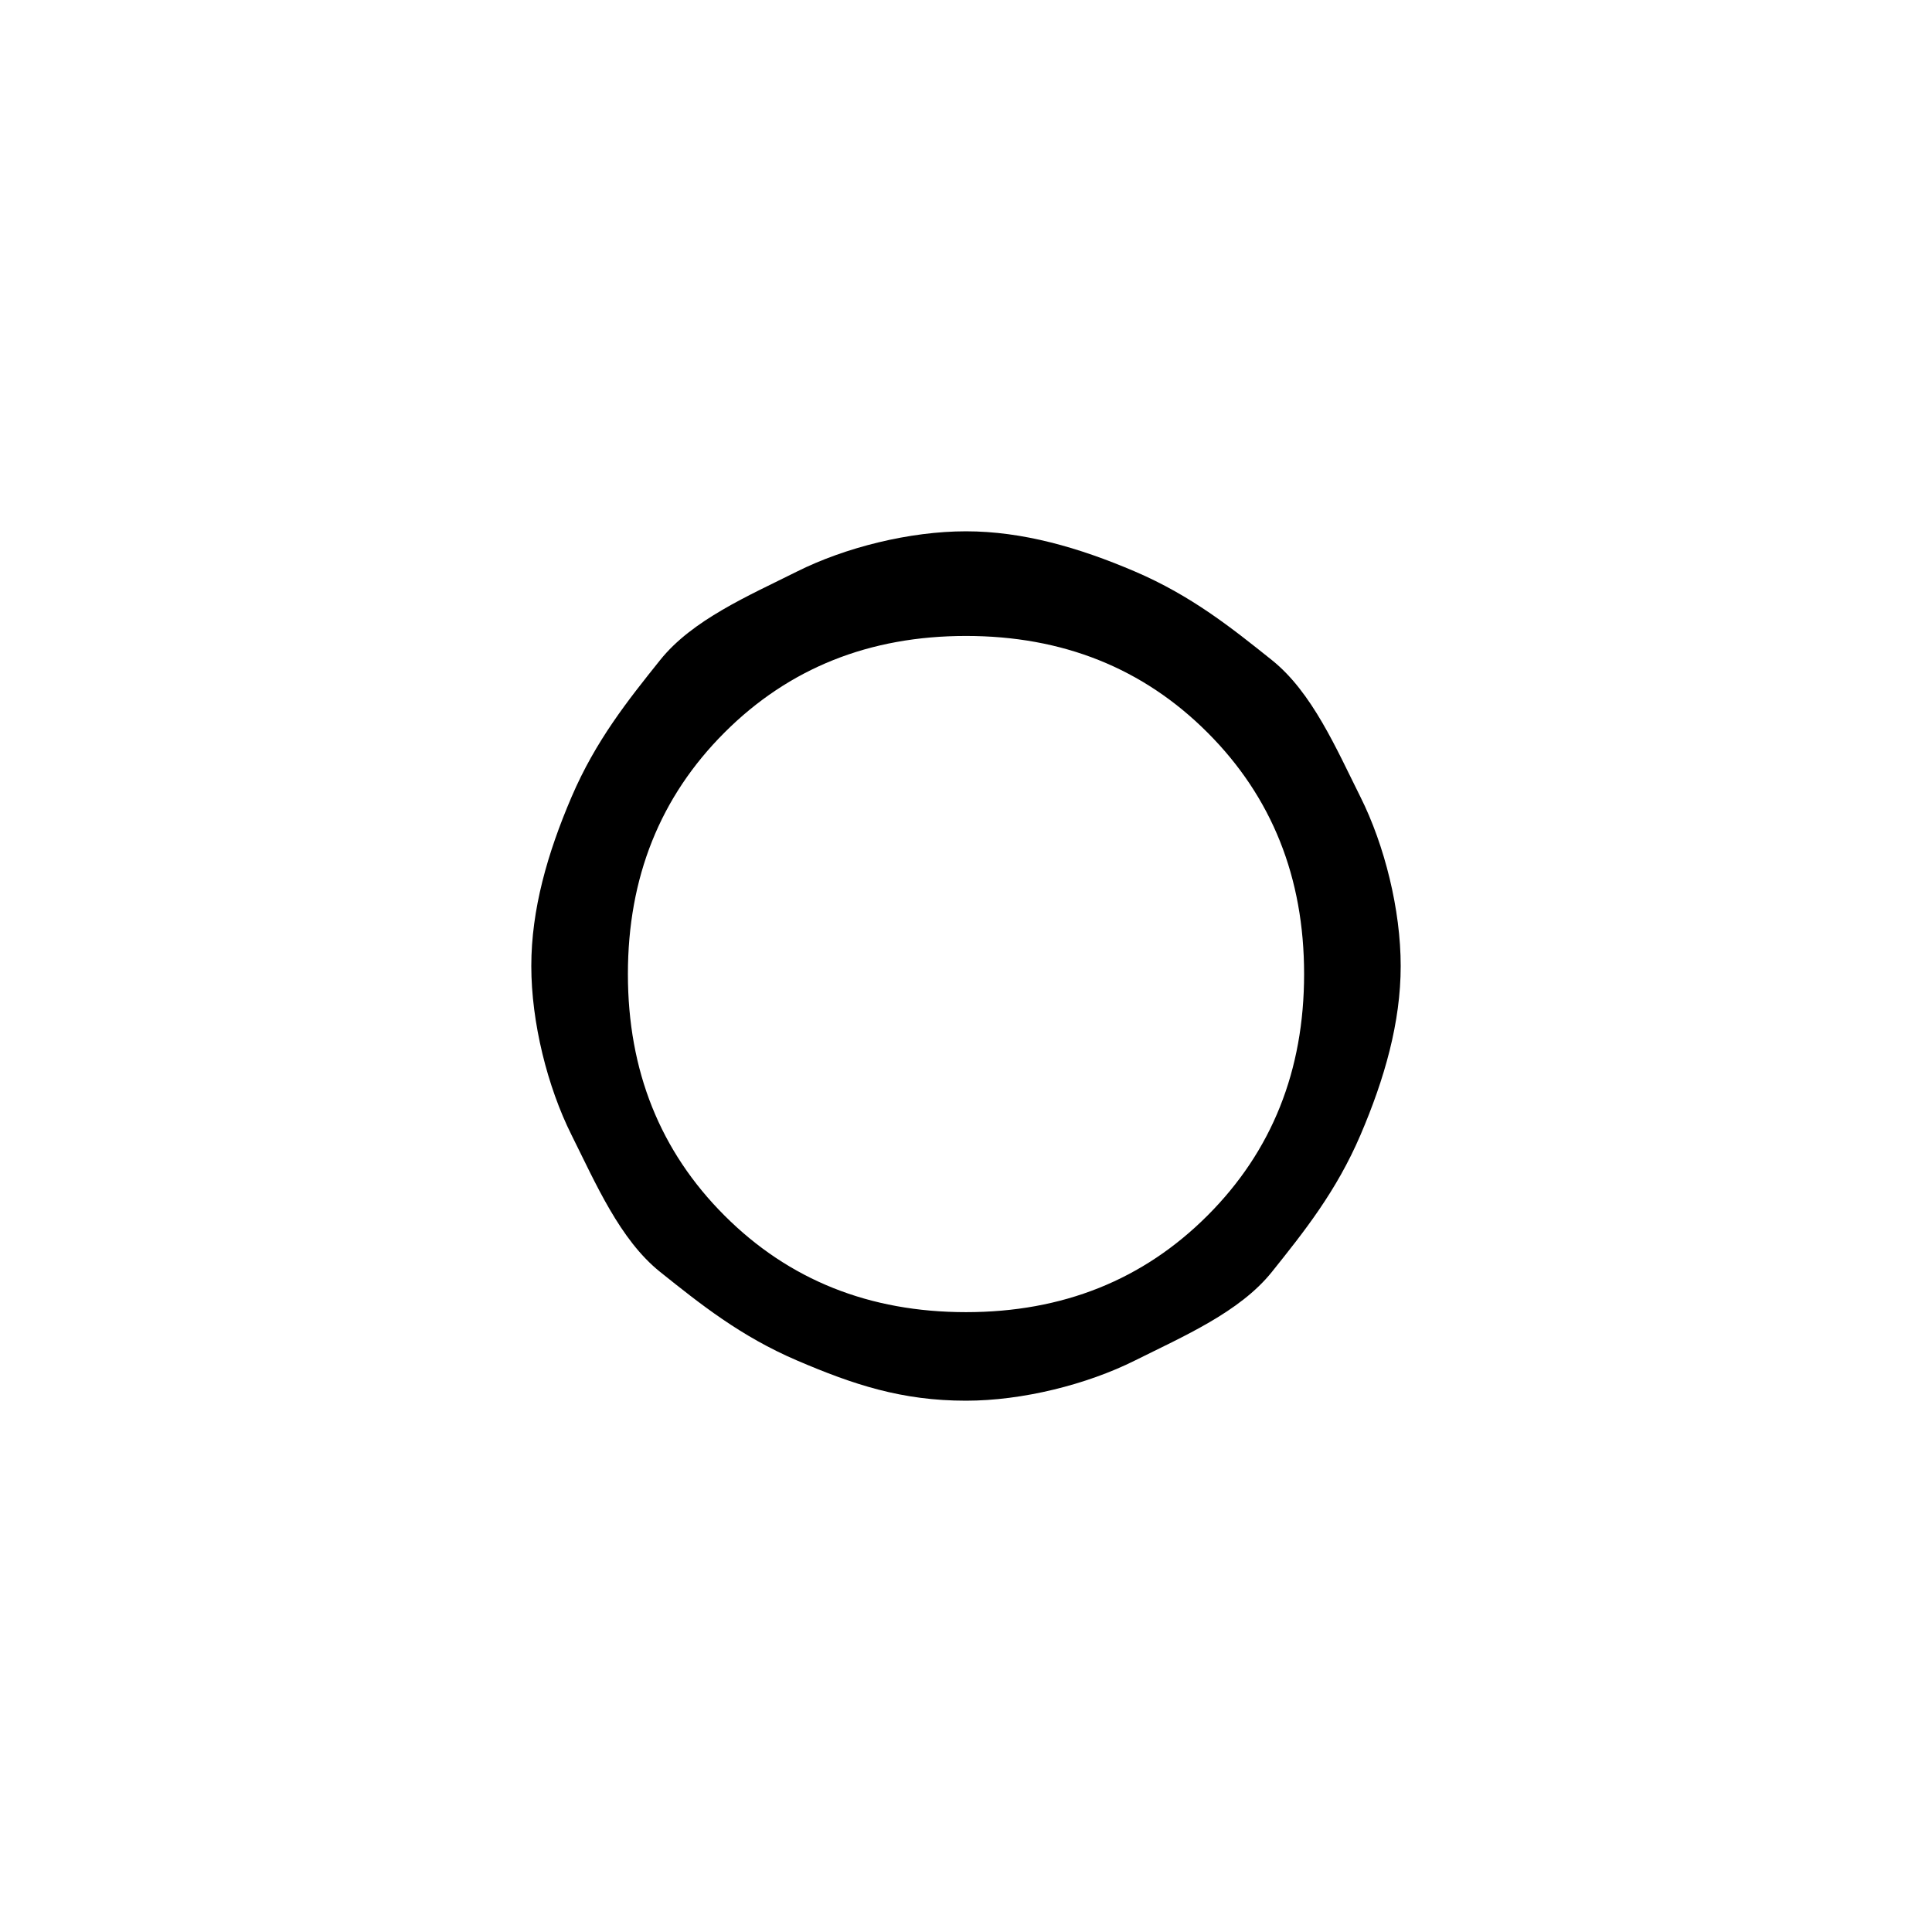 <svg xmlns="http://www.w3.org/2000/svg" viewBox="0 0 24 24" fill="currentColor">
    <path d="M12,17.4c-.8,0-1.4-.2-2.1-.5s-1.2-.7-1.7-1.1-.8-1.1-1.1-1.7-.5-1.4-.5-2.1.2-1.4.5-2.1.7-1.2,1.1-1.7,1.1-.8,1.7-1.1,1.4-.5,2.1-.5,1.4.2,2.1.5,1.2.7,1.7,1.1.8,1.1,1.1,1.7.5,1.4.5,2.1-.2,1.4-.5,2.1-.7,1.2-1.1,1.7-1.1.8-1.7,1.1-1.4.5-2.1.5ZM12,16.3c1.2,0,2.2-.4,3-1.2s1.2-1.8,1.2-3-.4-2.2-1.2-3-1.8-1.2-3-1.2-2.2.4-3,1.2c-.8.8-1.2,1.8-1.2,3s.4,2.2,1.2,3c.8.8,1.8,1.2,3,1.2Z"/>
</svg>